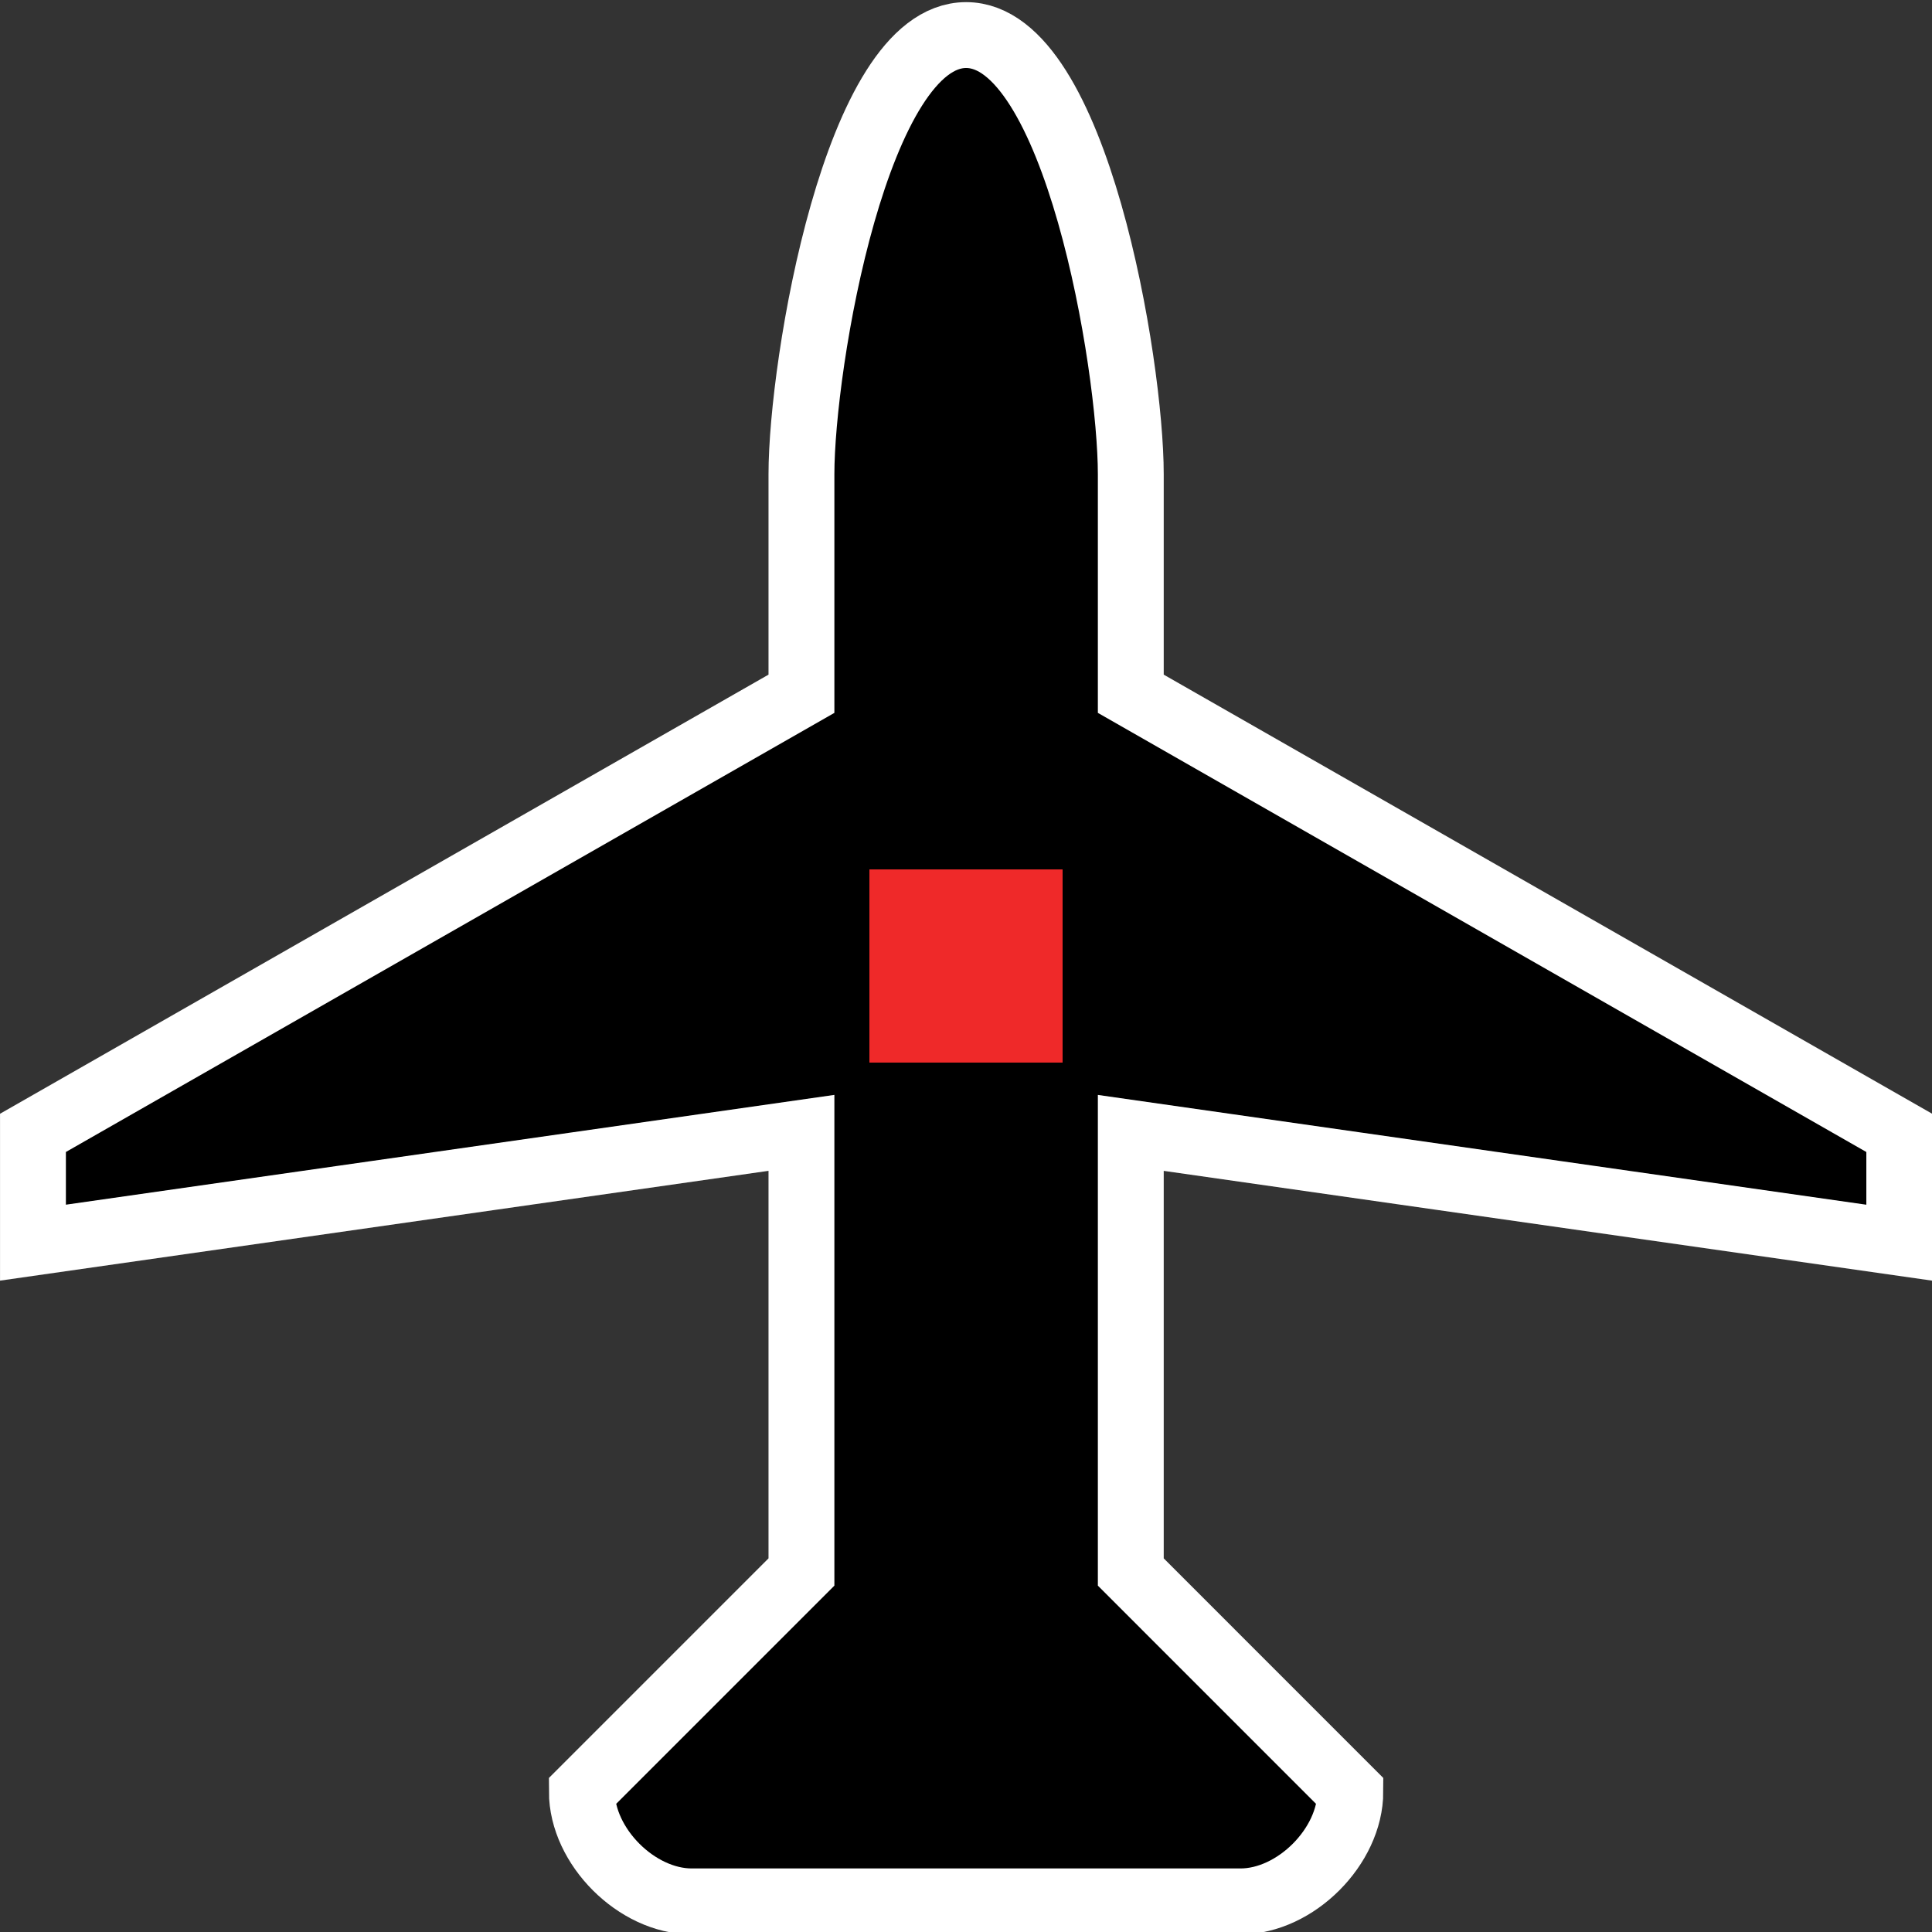 <?xml version="1.0" encoding="UTF-8" standalone="no"?>
<svg
   xmlns:dc="http://purl.org/dc/elements/1.1/"
   xmlns:cc="http://creativecommons.org/ns#"
   xmlns:rdf="http://www.w3.org/1999/02/22-rdf-syntax-ns#"
   xmlns:svg="http://www.w3.org/2000/svg"
   xmlns="http://www.w3.org/2000/svg"
   xmlns:sodipodi="http://sodipodi.sourceforge.net/DTD/sodipodi-0.dtd"
   xmlns:inkscape="http://www.inkscape.org/namespaces/inkscape"
   version="1.1"
   width="80"
   height="80.001"
   id="svg6584"
   sodipodi:docname="Airport15.svg"
   inkscape:version="0.92.3 (2405546, 2018-03-11)">
  <rect width="100%" height="100%" fill="#333333" stroke="none"/>
  <sodipodi:namedview
     pagecolor="#ffffff"
     bordercolor="#666666"
     borderopacity="1"
     objecttolerance="10"
     gridtolerance="10"
     guidetolerance="10"
     inkscape:pageopacity="0"
     inkscape:pageshadow="2"
     inkscape:window-width="1280"
     inkscape:window-height="951"
     id="namedview7"
     showgrid="false"
     inkscape:zoom="2.36"
     inkscape:cx="-36.143899"
     inkscape:cy="-8.9159603"
     inkscape:window-x="0"
     inkscape:window-y="24"
     inkscape:window-maximized="1"
     inkscape:current-layer="svg6584"
     fit-margin-top="0"
     fit-margin-left="0"
     fit-margin-right="0"
     fit-margin-bottom="0"
     inkscape:pagecheckerboard="true" />
  <defs
     id="defs6586" />
  <g
     transform="matrix(1.091,0,0,1.091,-14.545,-1053.485)"
     id="layer1"
     style="fill:#000000;fill-opacity:1;stroke:#ffffff;stroke-width:2.5;stroke-miterlimit:4;stroke-dasharray:none;stroke-opacity:1"
     inkscape:export-xdpi="33.18"
     inkscape:export-ydpi="33.18">
    <path
       d="m 85.417,1008.612 v 4.167 L 56.25,1008.612 v 16.666 l 8.333,8.334 c 0,2.083 -2.083,4.167 -4.167,4.167 -8.333,0 -20.833,0 -20.833,0 -2.083,0 -4.167,-2.083 -4.167,-4.167 L 43.75,1025.278 v -16.667 l -29.167,4.167 v -4.167 L 43.75,991.945 c 0,0 0,-1.389 0,-8.333 0,-4.167 2.083,-16.667 6.25,-16.667 4.167,0 6.25,12.5 6.25,16.667 0,6.945 0,8.333 0,8.333 z"
       id="path7712"
       style="display:inline;fill:#000000;fill-opacity:1;stroke:#ffffff;stroke-width:2.5;stroke-miterlimit:4;stroke-dasharray:none;stroke-opacity:1"
       inkscape:connector-curvature="0" />
  </g>
  <rect
     style="fill:#ef2929;fill-opacity:1;stroke:none;stroke-width:0.263;stroke-opacity:1"
     id="rect4537"
     width="8"
     height="8"
     x="36"
     y="36" />
</svg>
